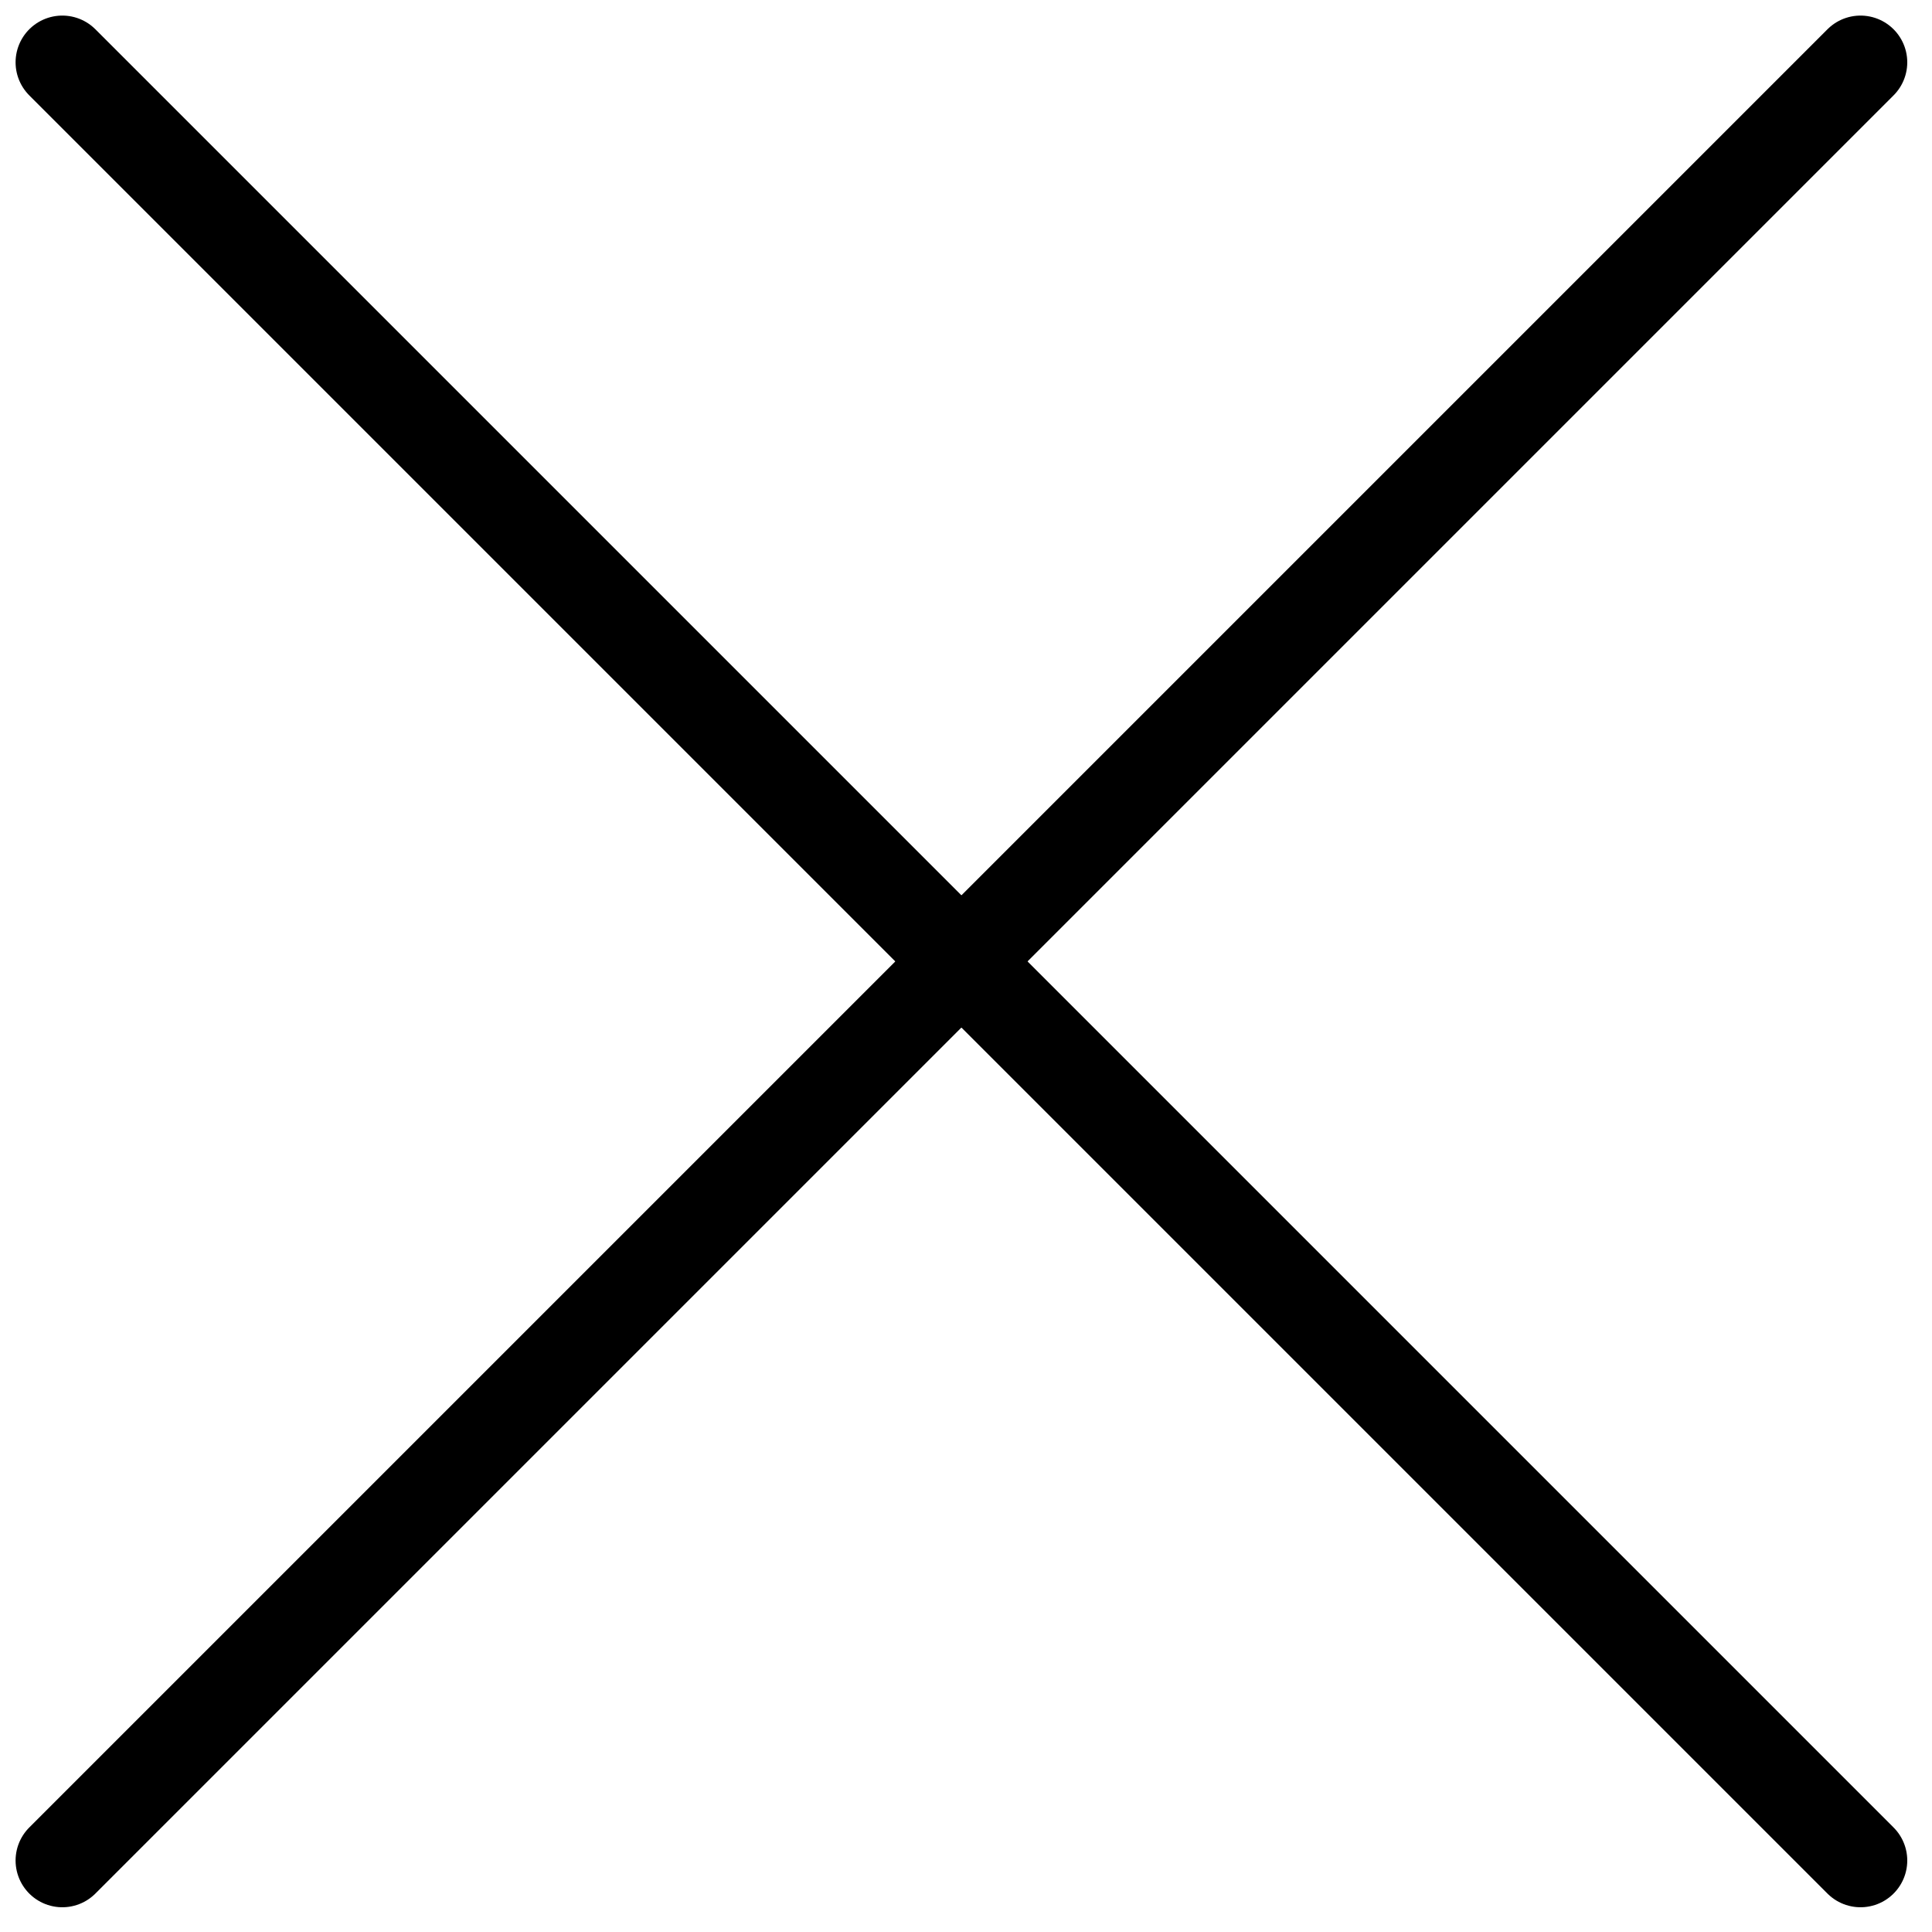 <svg width="62" height="62" viewBox="0 0 62 62" fill="none" xmlns="http://www.w3.org/2000/svg">
<path d="M2 59.706L59.706 2" stroke="black" stroke-width="3" stroke-linecap="round"/>
<path d="M2 2L59.706 59.706" stroke="black" stroke-width="3" stroke-linecap="round"/>
</svg>
